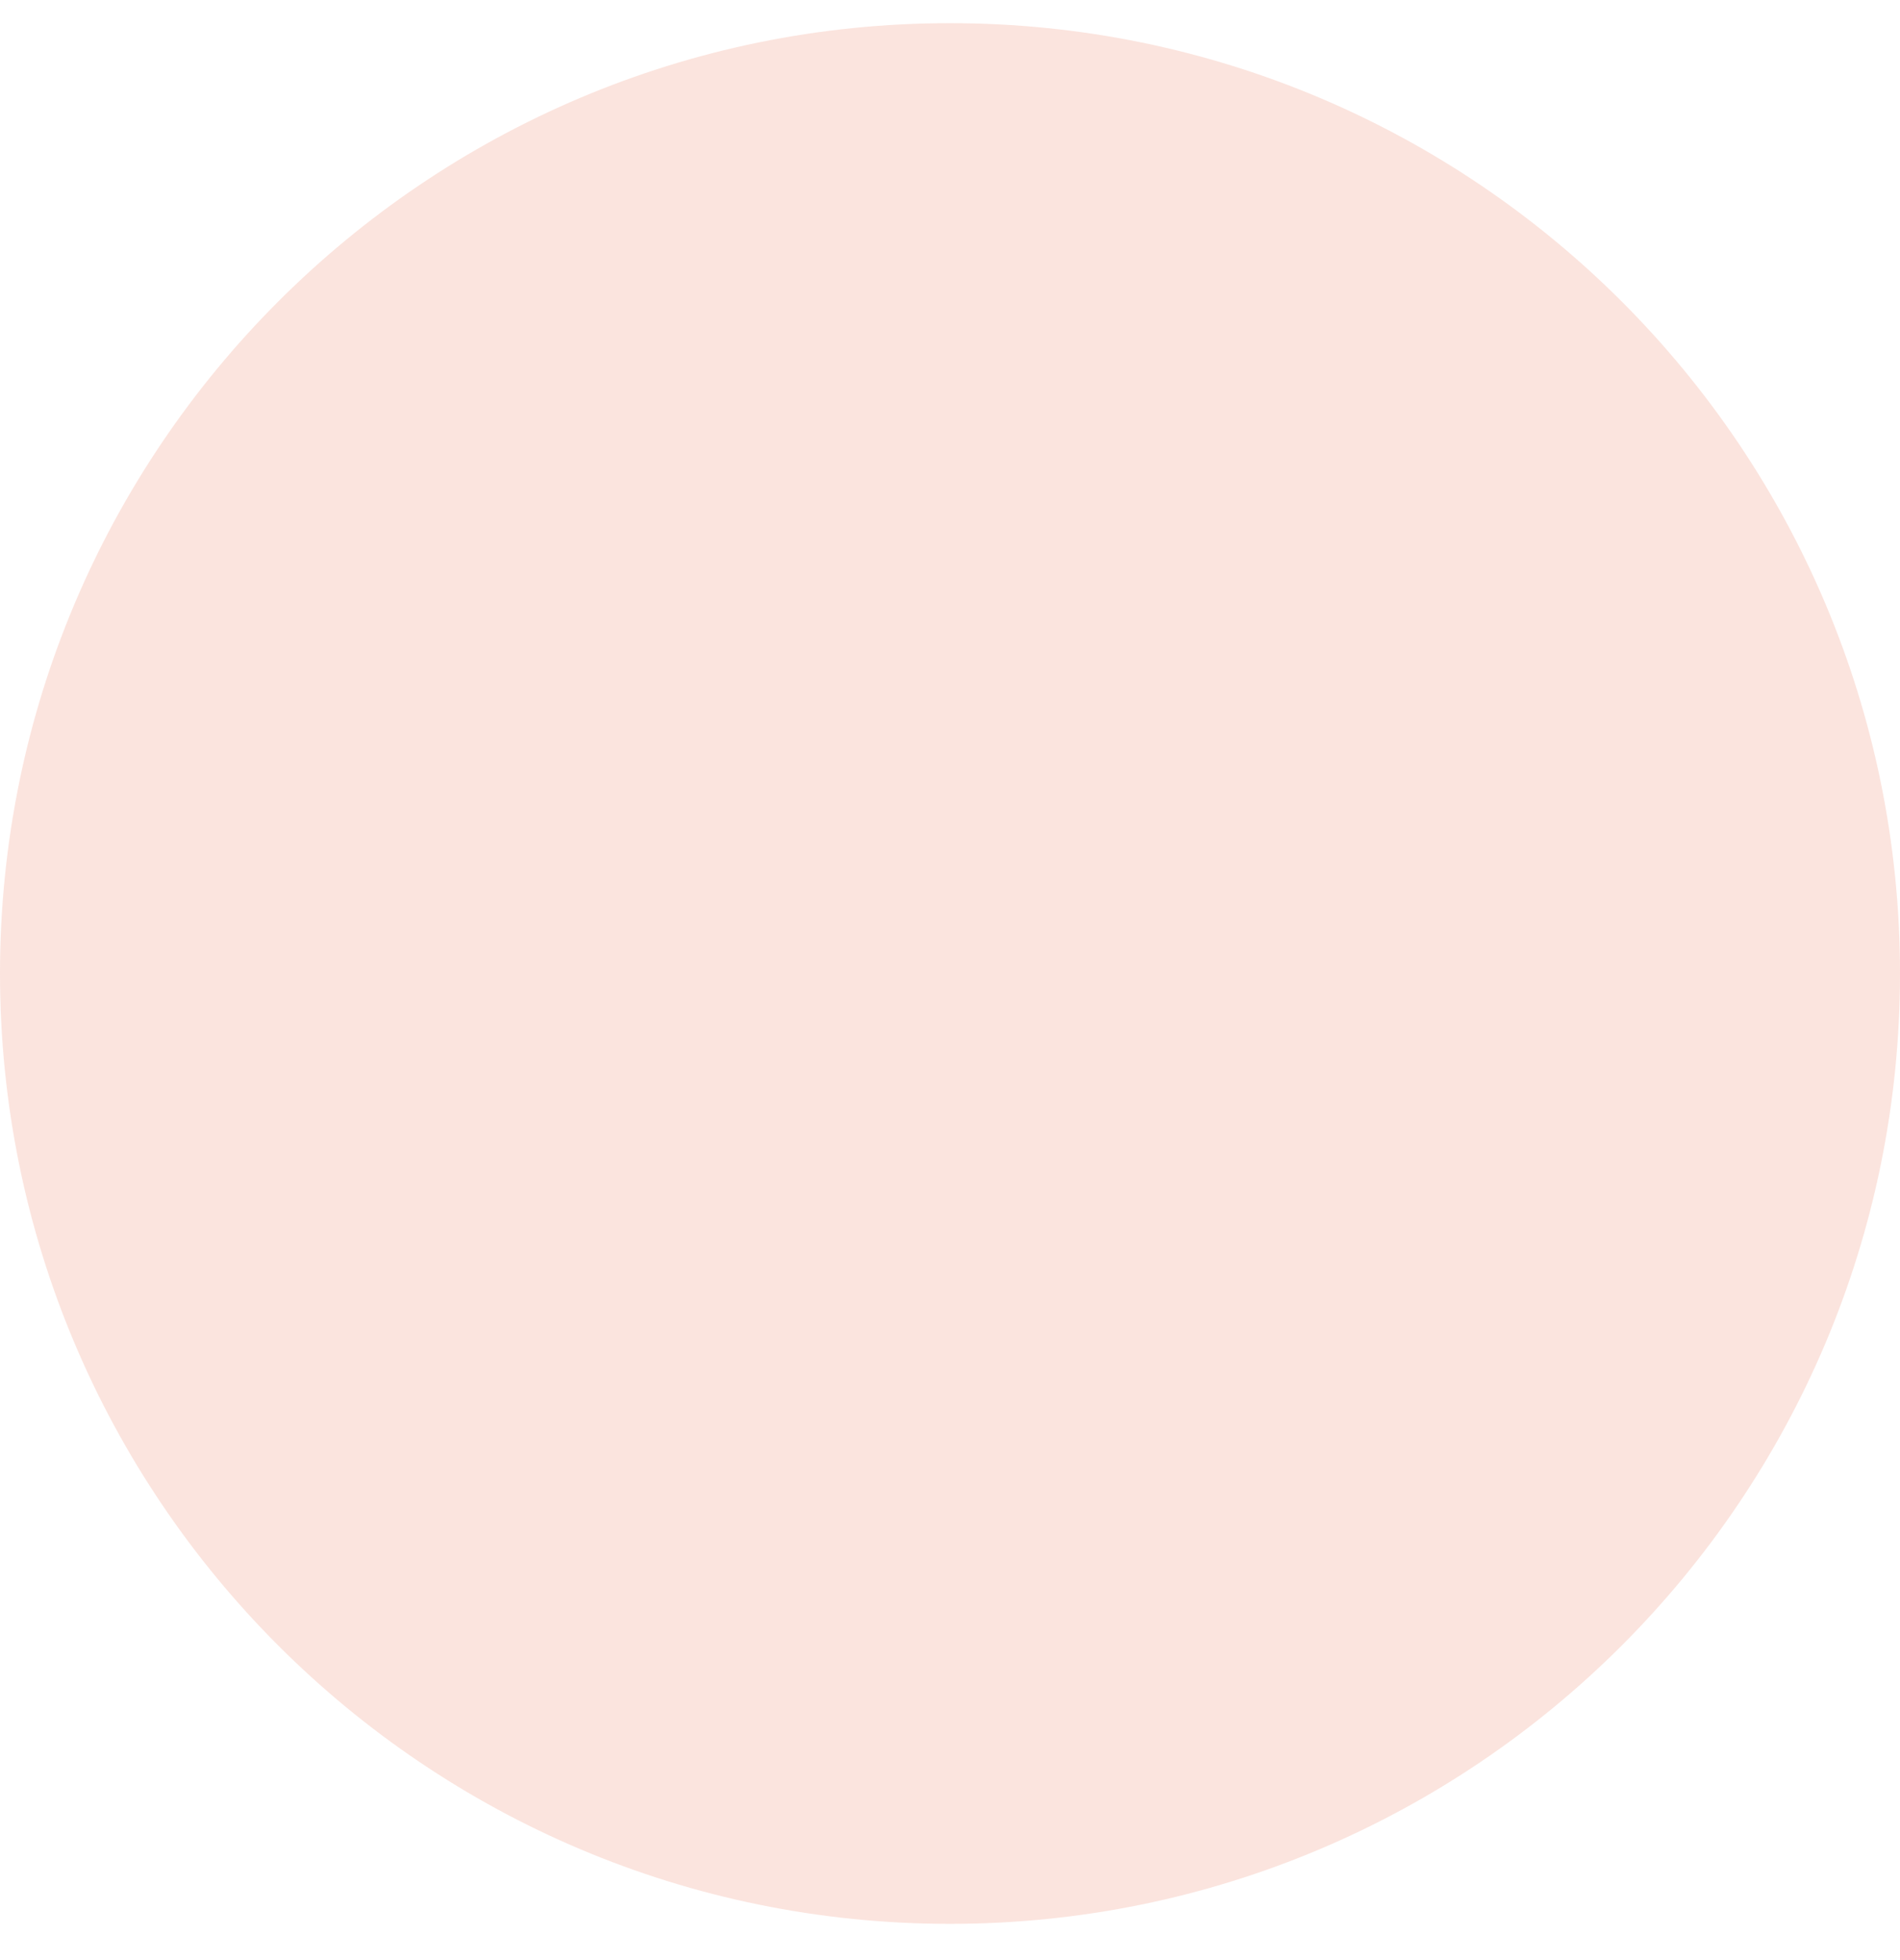 <svg width="32" height="33" viewBox="0 0 32 33" fill="none" xmlns="http://www.w3.org/2000/svg">
<g id="Avatar" clip-path="url(#clip0_1_12966)">
<path id="Vector" opacity="0.2" d="M16 32.39C24.837 32.39 32 25.227 32 16.39C32 7.554 24.837 0.39 16 0.39C7.163 0.39 0 7.554 0 16.39C0 25.227 7.163 32.39 16 32.39Z" fill="#ED785E"/>
</g>
<defs>
<clipPath id="clip0_1_12966">
<rect width="32" height="32" fill="white" transform="translate(0 0.39)"/>
</clipPath>
</defs>
</svg>
